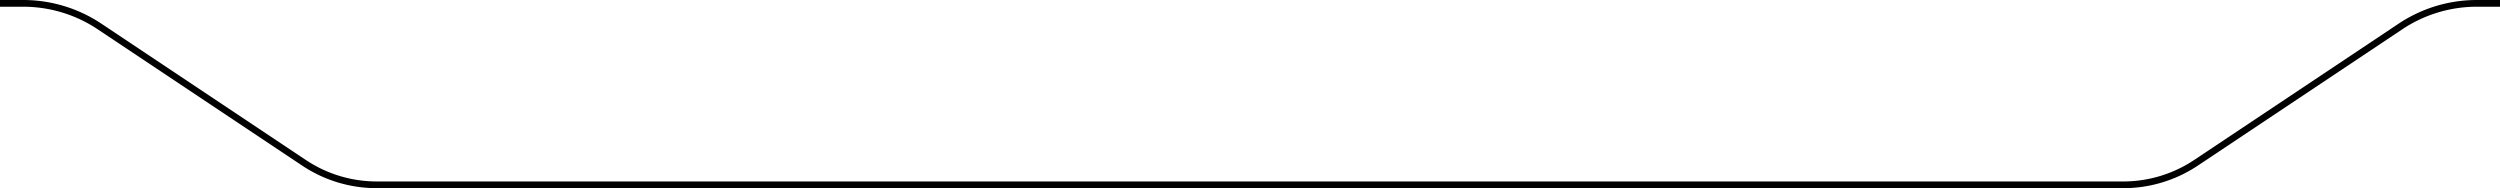 <svg xmlns="http://www.w3.org/2000/svg" fill="none" viewBox="0 0 372 28"><g filter="url(#a)"><path fill="#fff" fill-opacity=".8" d="M368.555 0H3.445a21 21 0 0 1 11.649 3.527l30.422 20.282A19.002 19.002 0 0 0 56.055 27h259.89a19 19 0 0 0 10.539-3.191l30.422-20.282A21.002 21.002 0 0 1 368.555 0Z"/></g><path fill="#000" d="M368.555 0H372v1h-3.445a20.003 20.003 0 0 0-11.094 3.359l-30.422 20.282A20.003 20.003 0 0 1 315.945 28H186v-1h129.945a19 19 0 0 0 10.539-3.191l30.422-20.282A21.002 21.002 0 0 1 368.555 0ZM3.445 0H0v1h3.445a20 20 0 0 1 11.094 3.359l30.423 20.282A20 20 0 0 0 56.055 28H186v-1H56.055a19 19 0 0 1-10.54-3.191L15.095 3.527A21 21 0 0 0 3.445 0Z"/><defs><filter id="a" width="397.109" height="59" x="-12.555" y="-16" color-interpolation-filters="sRGB" filterUnits="userSpaceOnUse"><feFlood flood-opacity="0" result="BackgroundImageFix"/><feGaussianBlur in="BackgroundImageFix" stdDeviation="8"/><feComposite in2="SourceAlpha" operator="in" result="effect1_backgroundBlur_2101_141"/><feBlend in="SourceGraphic" in2="effect1_backgroundBlur_2101_141" result="shape"/></filter></defs></svg>